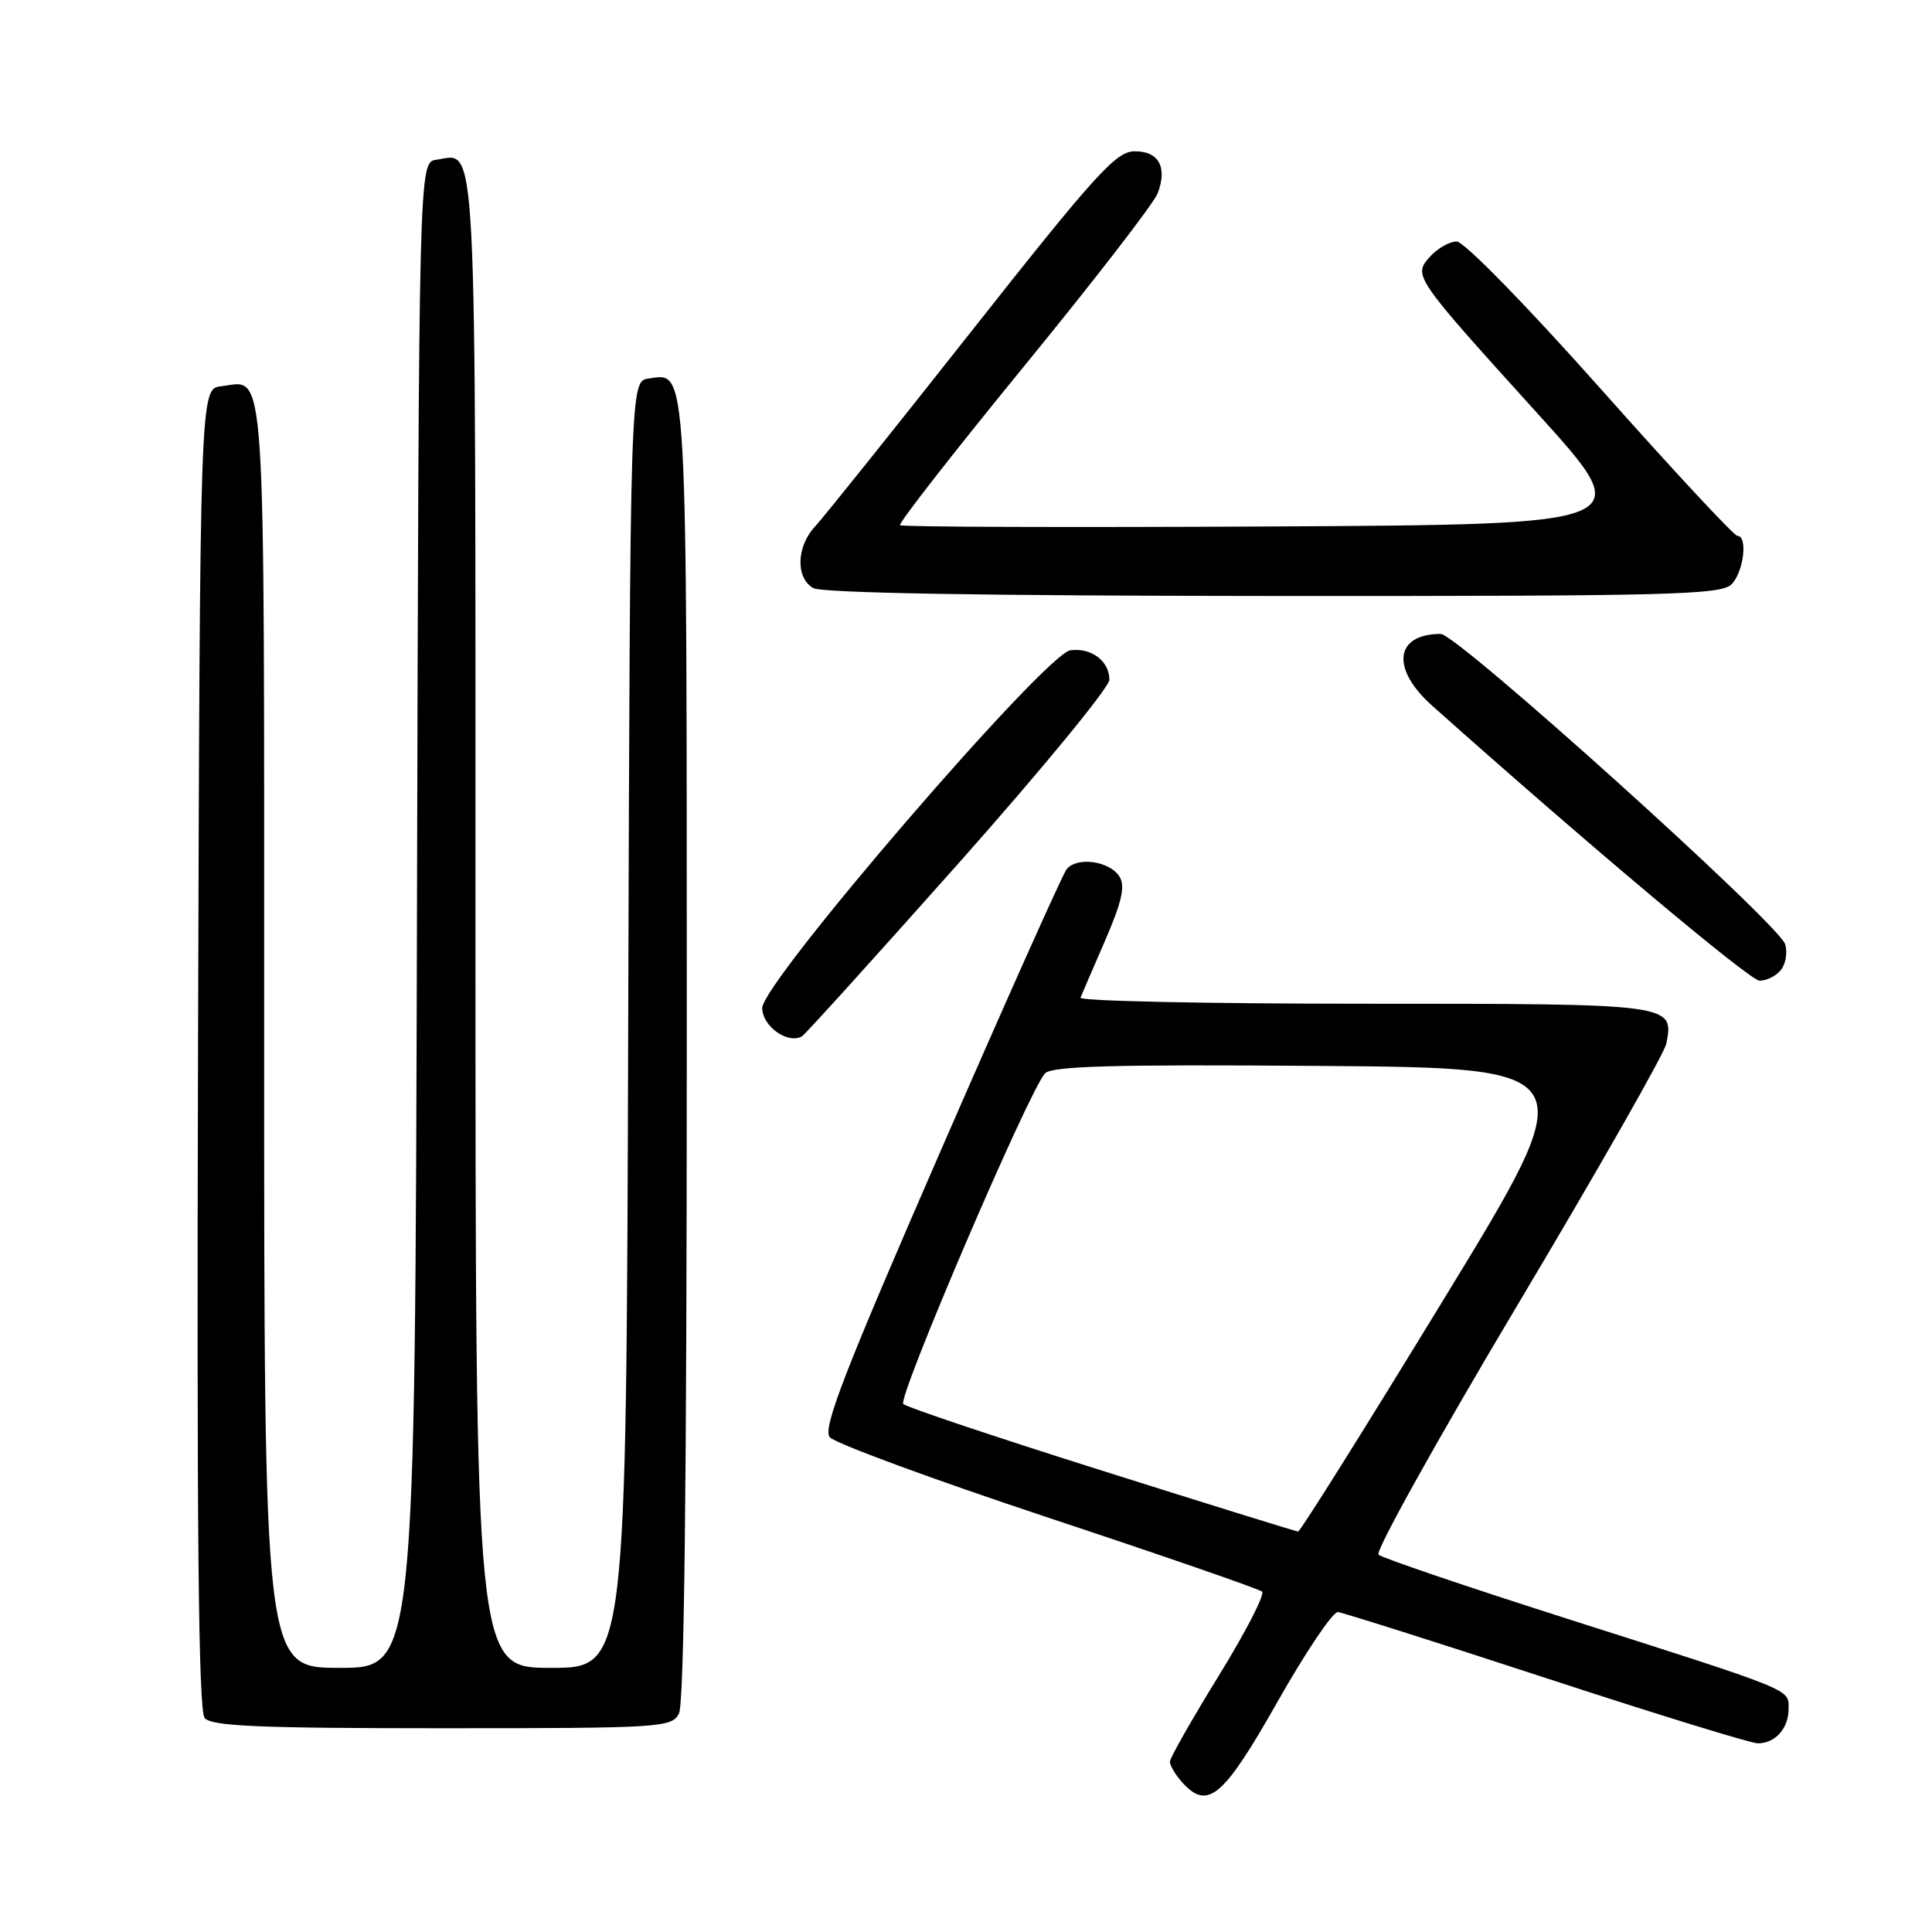 <?xml version="1.0" encoding="UTF-8" standalone="no"?>
<!DOCTYPE svg PUBLIC "-//W3C//DTD SVG 1.1//EN" "http://www.w3.org/Graphics/SVG/1.1/DTD/svg11.dtd" >
<svg xmlns="http://www.w3.org/2000/svg" xmlns:xlink="http://www.w3.org/1999/xlink" version="1.1" viewBox="0 0 256 256">
 <g >
 <path fill="currentColor"
d=" M 169.27 225.50 C 173.01 218.90 176.61 213.55 177.28 213.61 C 177.95 213.68 190.37 217.61 204.87 222.36 C 219.38 227.11 232.00 231.00 232.92 231.00 C 235.24 231.00 237.00 229.02 237.00 226.42 C 237.00 223.77 237.94 224.15 207.50 214.44 C 194.30 210.23 183.12 206.43 182.66 206.00 C 182.20 205.57 190.49 190.68 201.09 172.90 C 211.69 155.12 220.56 139.55 220.80 138.28 C 221.81 133.00 221.83 133.00 180.79 133.00 C 159.92 133.00 142.98 132.64 143.17 132.20 C 143.35 131.75 144.82 128.34 146.44 124.61 C 148.66 119.48 149.12 117.41 148.34 116.16 C 147.03 114.07 142.66 113.47 141.32 115.20 C 140.77 115.91 133.21 132.81 124.53 152.75 C 111.80 181.99 108.98 189.28 109.95 190.44 C 110.61 191.23 123.60 196.02 138.82 201.07 C 154.05 206.12 166.83 210.54 167.23 210.90 C 167.63 211.26 165.05 216.27 161.50 222.03 C 157.95 227.79 155.04 232.91 155.02 233.42 C 155.01 233.93 155.76 235.19 156.69 236.22 C 160.04 239.91 162.12 238.14 169.27 225.50 Z  M 89.96 227.07 C 90.66 225.78 91.00 196.54 91.00 139.26 C 91.00 46.88 91.14 49.42 85.94 50.16 C 83.50 50.50 83.50 50.50 83.24 135.75 C 82.99 221.00 82.99 221.00 72.99 221.00 C 63.00 221.00 63.00 221.00 63.00 122.12 C 63.00 15.12 63.27 20.40 57.81 21.17 C 55.50 21.50 55.50 21.50 55.25 121.25 C 54.99 221.00 54.99 221.00 45.00 221.00 C 35.00 221.00 35.00 221.00 35.00 137.12 C 35.00 45.55 35.33 50.49 29.31 51.18 C 26.50 51.50 26.50 51.50 26.24 138.89 C 26.06 202.63 26.29 226.65 27.12 227.64 C 28.02 228.73 34.23 229.00 58.59 229.00 C 87.56 229.00 88.98 228.91 89.96 227.07 Z  M 127.03 114.37 C 138.01 102.01 147.00 91.07 147.00 90.07 C 147.00 87.59 144.59 85.78 141.82 86.17 C 138.48 86.65 101.00 130.16 101.00 133.56 C 101.00 135.99 104.41 138.41 106.28 137.31 C 106.70 137.05 116.04 126.73 127.03 114.37 Z  M 235.96 128.55 C 236.62 127.75 236.88 126.20 236.54 125.11 C 235.67 122.38 193.07 84.00 190.91 84.00 C 184.82 84.00 184.26 88.59 189.75 93.49 C 210.03 111.59 231.81 129.89 233.13 129.94 C 234.02 129.97 235.30 129.35 235.96 128.55 Z  M 229.43 77.43 C 231.04 75.82 231.63 71.00 230.21 71.00 C 229.77 71.00 221.61 62.23 212.08 51.50 C 202.30 40.50 193.99 32.00 193.02 32.00 C 192.08 32.00 190.51 32.89 189.52 33.97 C 187.21 36.53 187.22 36.55 203.92 55.00 C 217.03 69.50 217.03 69.50 168.36 69.76 C 141.59 69.90 119.49 69.83 119.26 69.59 C 119.02 69.35 126.40 59.90 135.66 48.57 C 144.92 37.25 152.91 26.92 153.40 25.61 C 154.72 22.13 153.52 19.99 150.28 20.05 C 147.86 20.09 145.06 23.19 128.73 43.88 C 118.41 56.96 109.07 68.62 107.98 69.79 C 105.53 72.42 105.41 76.56 107.75 77.92 C 108.88 78.58 130.35 78.95 168.68 78.97 C 221.17 79.00 228.03 78.82 229.43 77.43 Z  M 146.00 194.86 C 131.97 190.43 120.14 186.47 119.69 186.04 C 118.88 185.28 136.29 144.63 138.46 142.24 C 139.34 141.26 147.45 141.03 174.81 141.24 C 210.03 141.50 210.03 141.50 191.26 172.23 C 180.94 189.14 172.28 202.96 172.00 202.94 C 171.72 202.92 160.03 199.29 146.00 194.86 Z "/>
</g>
</svg>
